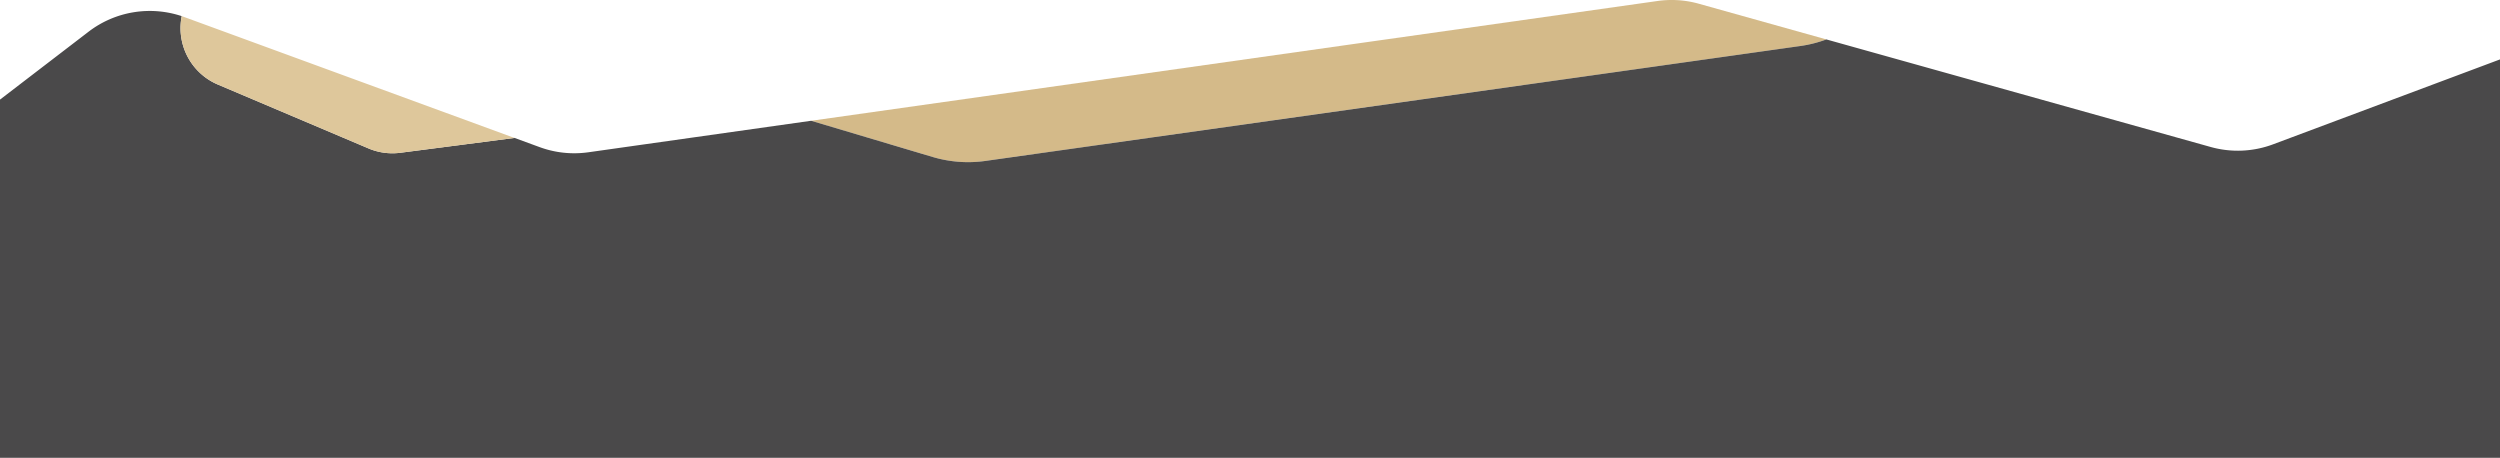 <svg xmlns="http://www.w3.org/2000/svg" xmlns:xlink="http://www.w3.org/1999/xlink" viewBox="0 0 1440 263.7"><defs><style>.cls-1{fill:#d4ba89;}.cls-2{fill:url(#Gradient_bez_nazwy);}.cls-3{fill:#dec79b;}</style><linearGradient id="Gradient_bez_nazwy" x1="720" y1="524.35" x2="720" y2="532.52" gradientUnits="userSpaceOnUse"><stop offset="0" stop-color="#363536" stop-opacity="0.9"/><stop offset="0.93" stop-opacity="0.8"/></linearGradient></defs><title>waveAbout2</title><g id="Warstwa_2" data-name="Warstwa 2"><g id="Warstwa_1-2" data-name="Warstwa 1"><path class="cls-1" d="M567.56,92.7l469.52-66.21A72.09,72.09,0,0,0,1052,22.71L978.52,2.15A57.9,57.9,0,0,0,954.77.57l-487.57,69,70.07,20.88A71.32,71.32,0,0,0,567.56,92.7Z"/><path class="cls-2" d="M1309.29,83.13a57.91,57.91,0,0,1-35.94,1.53L1052,22.71a72.09,72.09,0,0,1-14.91,3.78L567.56,92.7a71.32,71.32,0,0,1-30.29-2.26L467.2,69.56,338.83,87.72a58,58,0,0,1-28.06-3l-14.42-5.28L230.57,88a35.21,35.21,0,0,1-18.31-2.51L125.48,48.7A35.28,35.28,0,0,1,104.67,9.3a58,58,0,0,0-53.7,9L0,57.37V263.7H1440V34.22Z"/><path class="cls-3" d="M125.48,48.7l86.78,36.81A35.21,35.21,0,0,0,230.57,88l65.78-8.54L106.19,9.83l-1.52-.53A35.28,35.28,0,0,0,125.48,48.7Z"/></g></g></svg>